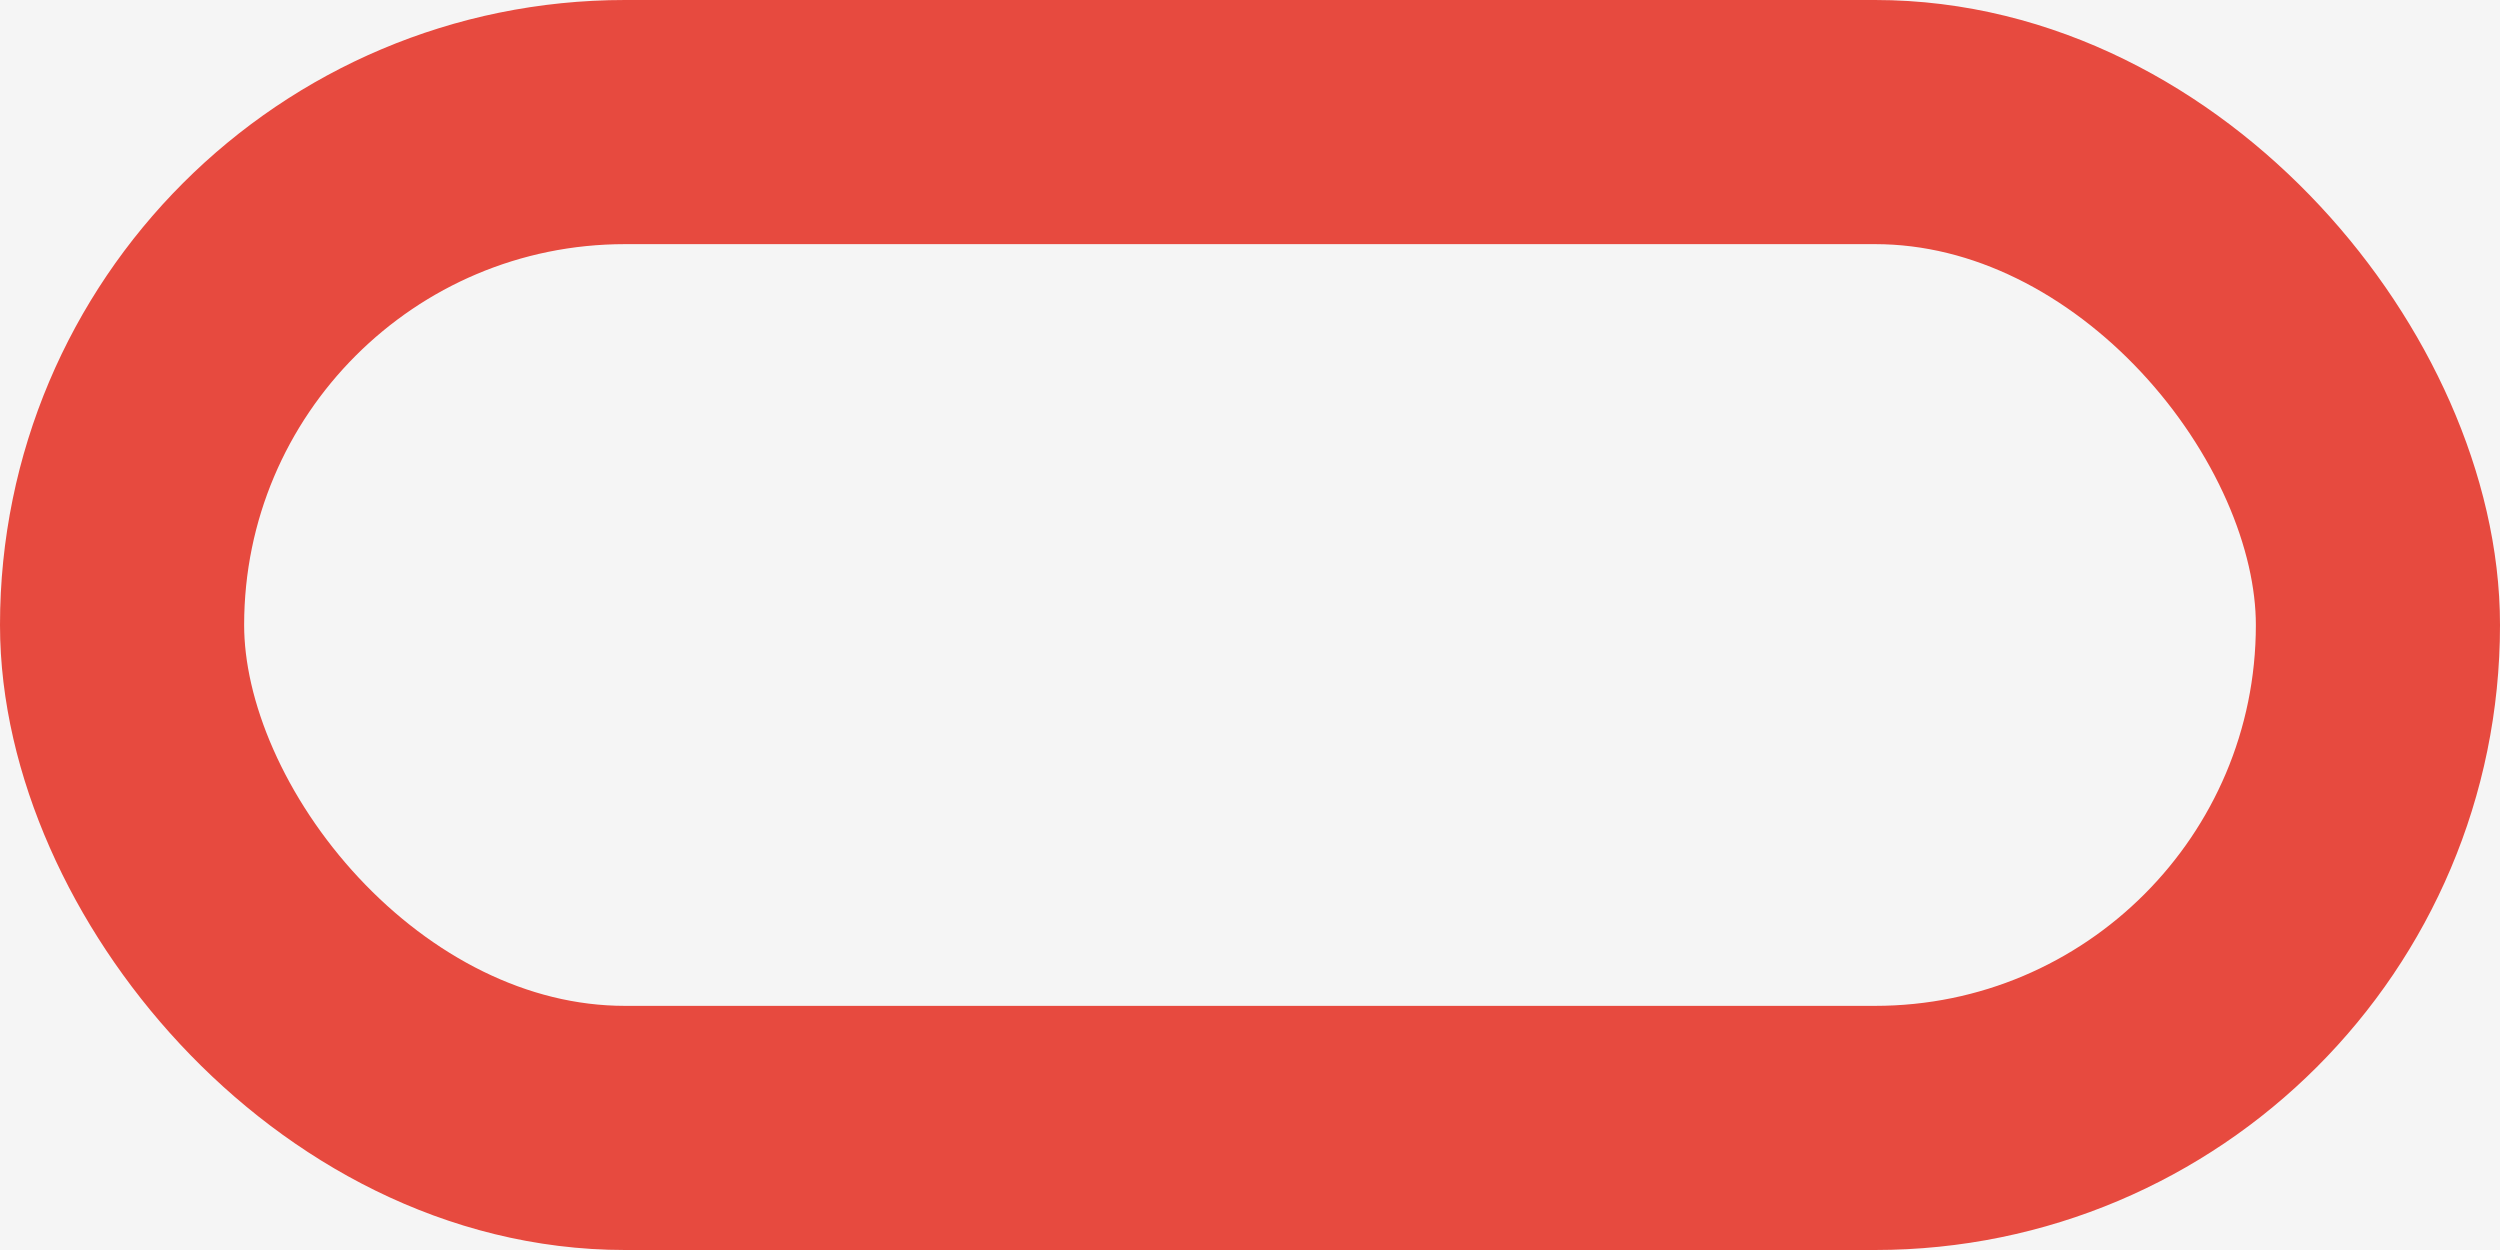 <svg width="512" height="256" viewBox="0 0 512 256" fill="none" xmlns="http://www.w3.org/2000/svg"><rect width="512" height="256" fill="#F5F5F5"/><rect x="25" y="25" width="462" height="206" rx="103" stroke="#E74A3F" stroke-width="50" stroke-linejoin="round"/></svg>